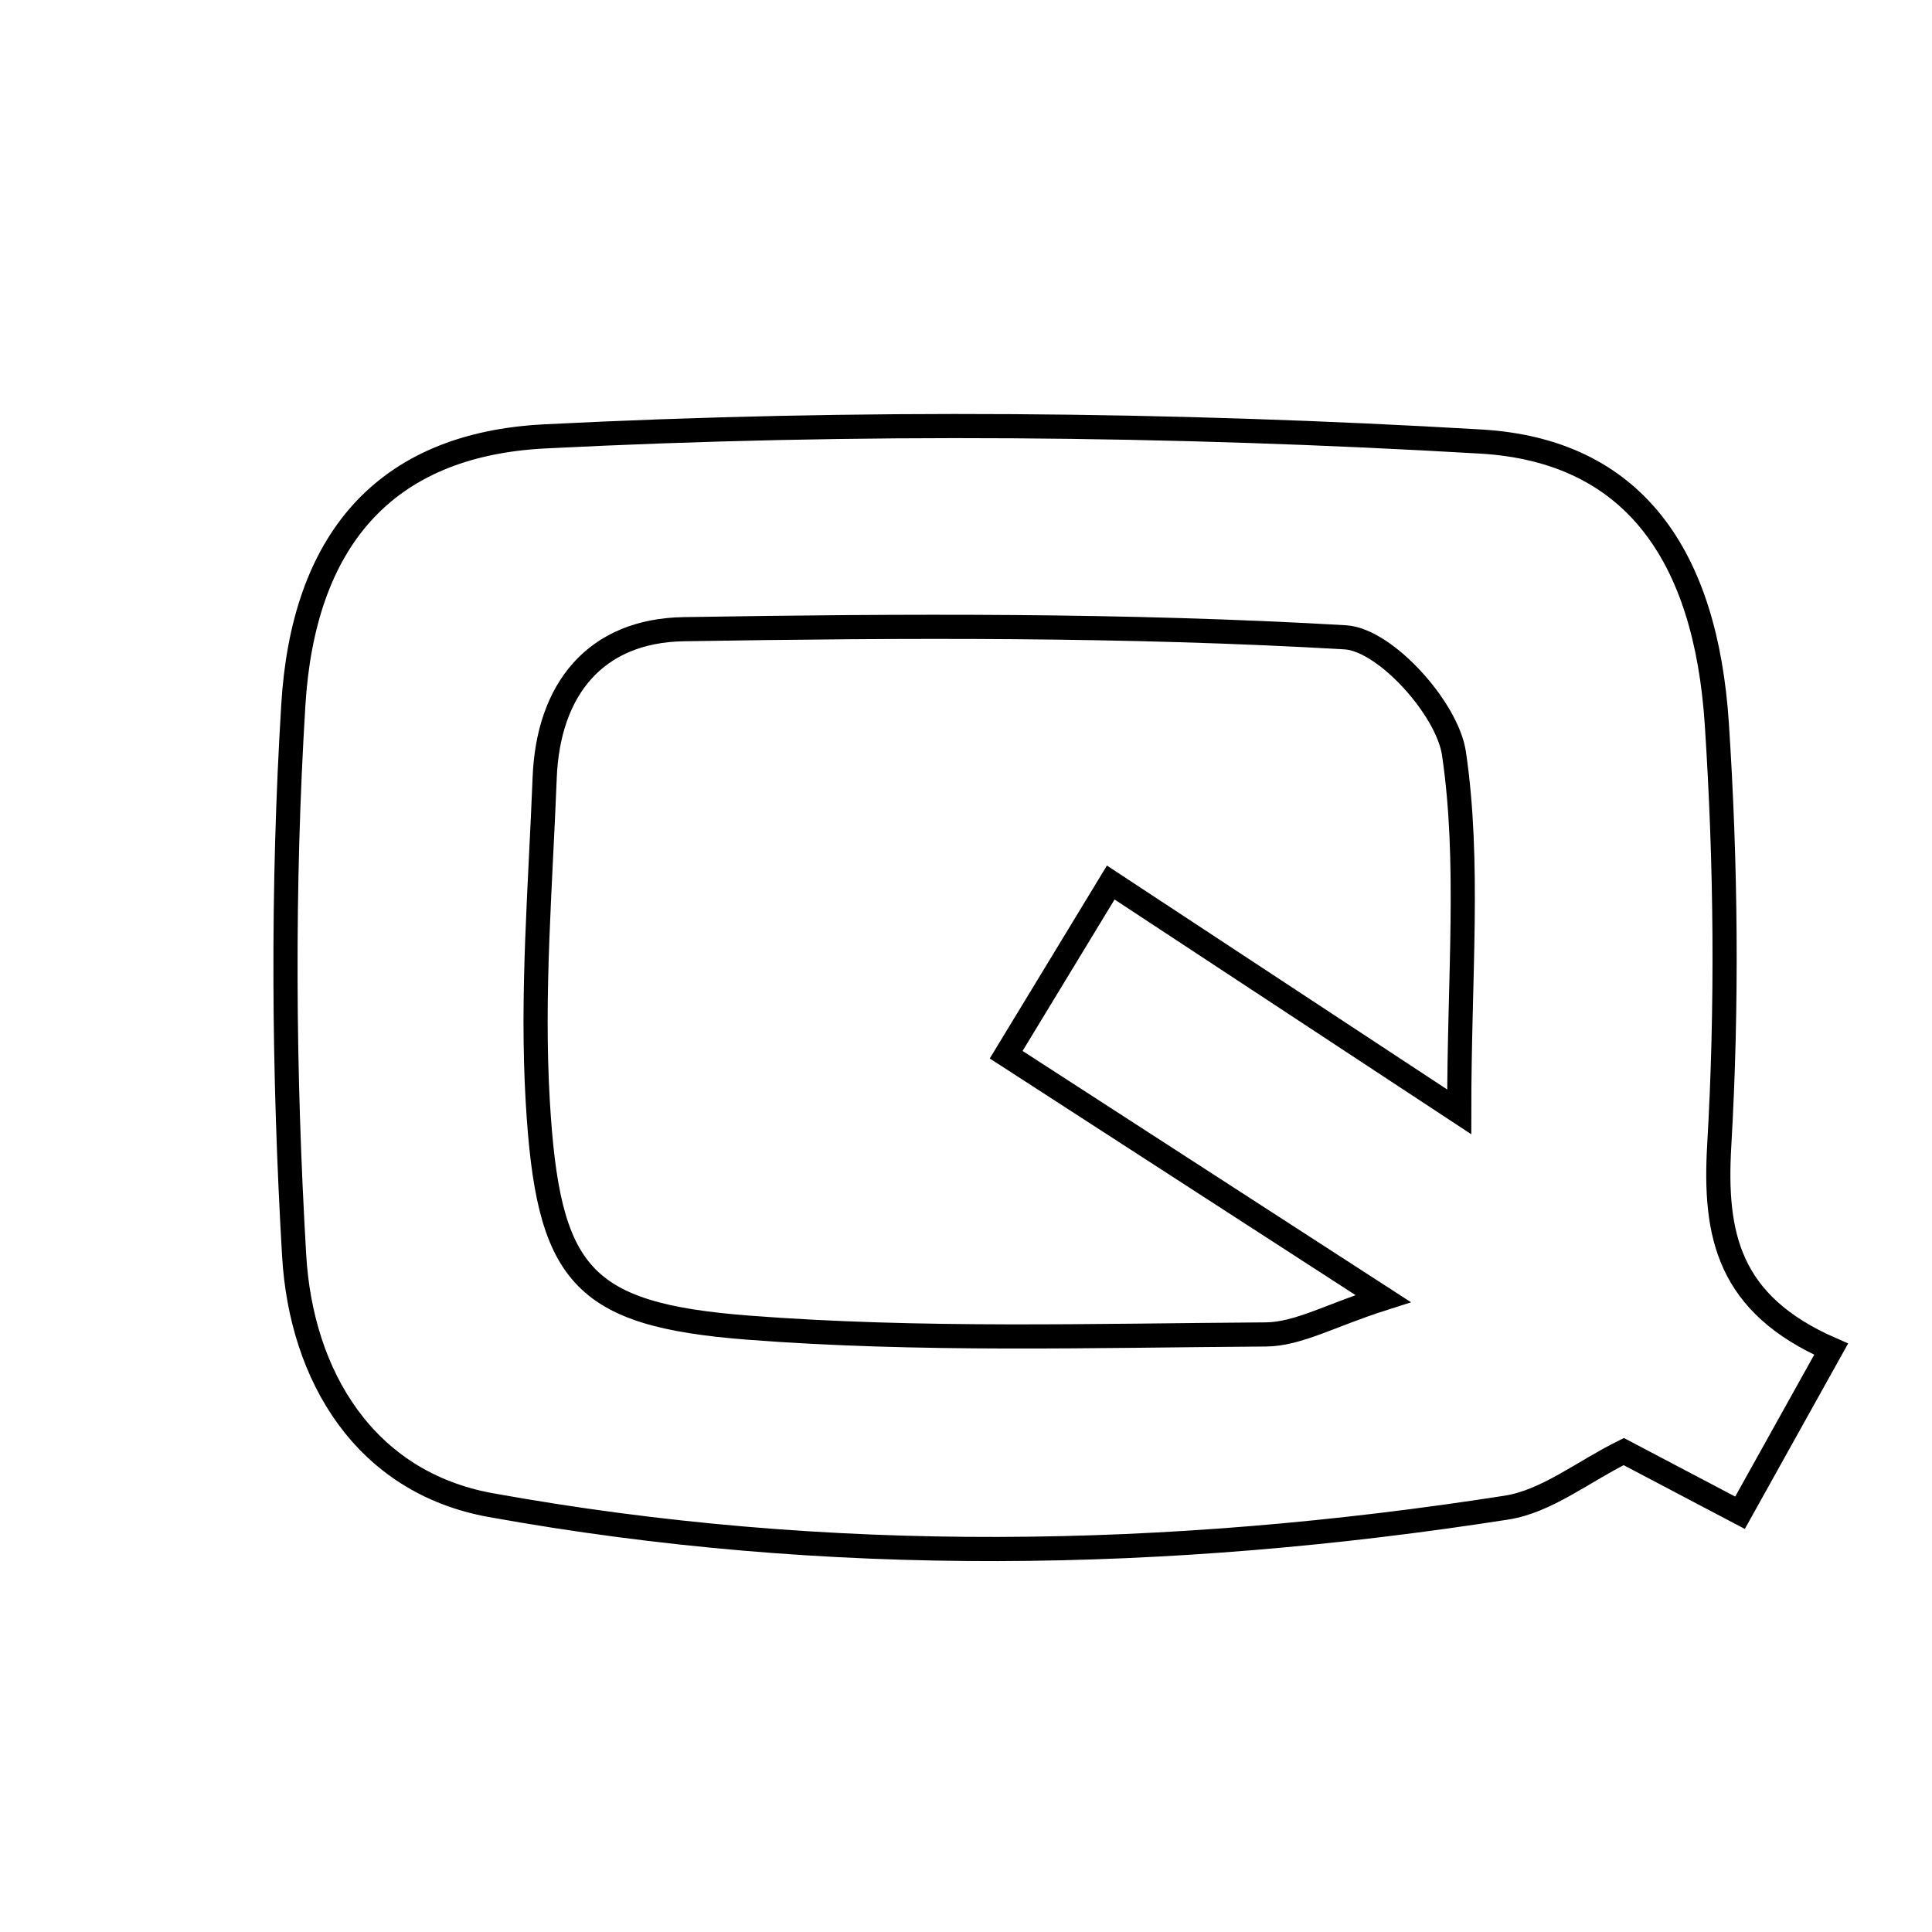 <svg xmlns="http://www.w3.org/2000/svg" viewBox="0.0 0.0 24.0 24.0" height="200px" width="200px"><path fill="none" stroke="black" stroke-width=".3" stroke-opacity="1.0"  filling="0" d="M6.767 5.421 C10.634 5.225 14.528 5.259 18.394 5.485 C20.296 5.596 21.19 6.903 21.327 8.993 C21.441 10.733 21.458 12.489 21.357 14.229 C21.293 15.338 21.465 16.199 22.747 16.76 C22.302 17.558 21.98 18.136 21.615 18.792 C21.083 18.512 20.626 18.272 20.171 18.032 C19.667 18.281 19.213 18.65 18.715 18.728 C14.51 19.384 10.287 19.454 6.096 18.697 C4.528 18.414 3.741 17.089 3.654 15.596 C3.521 13.321 3.504 11.027 3.644 8.754 C3.767 6.747 4.747 5.523 6.767 5.421"></path>
<path fill="none" stroke="black" stroke-width=".3" stroke-opacity="1.0"  filling="0" d="M8.494 7.816 C11.233 7.772 13.979 7.758 16.712 7.917 C17.209 7.947 17.981 8.804 18.062 9.362 C18.261 10.717 18.127 12.121 18.127 13.812 C16.601 12.808 15.277 11.937 13.798 10.963 C13.371 11.665 12.973 12.322 12.499 13.102 C14.049 14.105 15.493 15.039 17.181 16.131 C16.53 16.338 16.128 16.574 15.724 16.577 C13.578 16.591 11.423 16.657 9.288 16.492 C7.212 16.33 6.806 15.832 6.68 13.678 C6.602 12.346 6.714 11.002 6.766 9.665 C6.808 8.564 7.395 7.834 8.494 7.816"></path></svg>